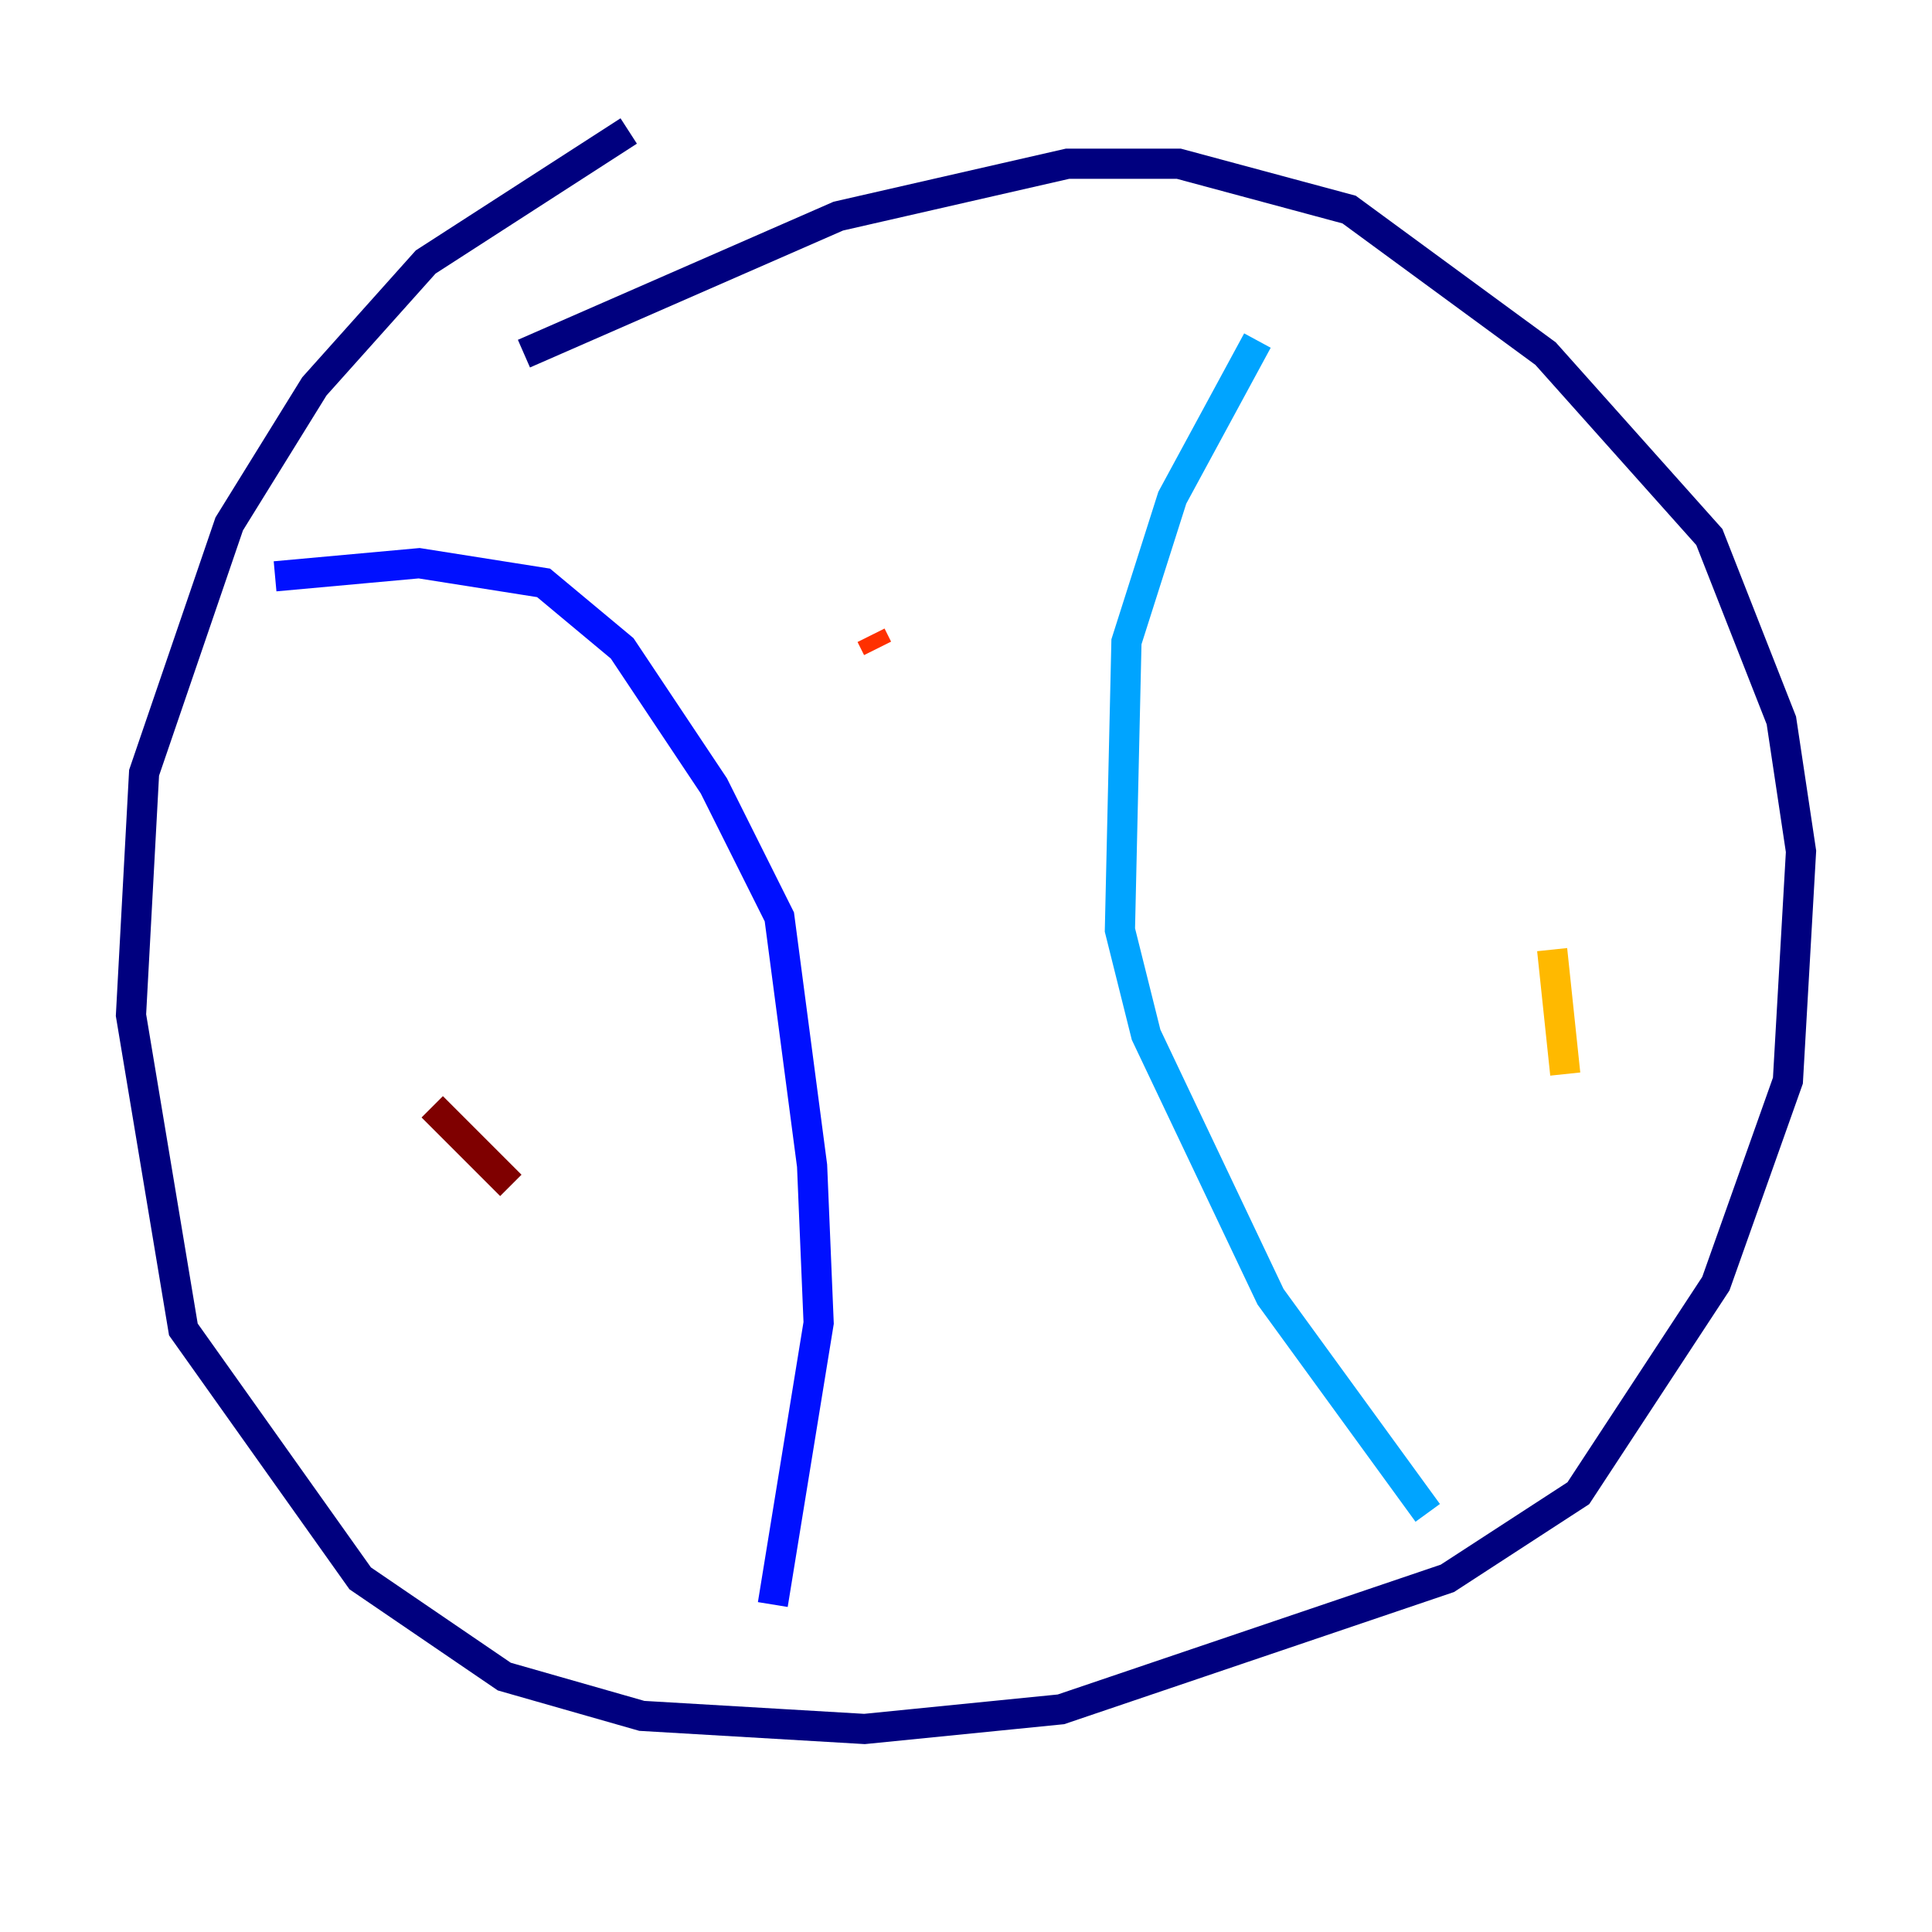 <?xml version="1.0" encoding="utf-8" ?>
<svg baseProfile="tiny" height="128" version="1.2" viewBox="0,0,128,128" width="128" xmlns="http://www.w3.org/2000/svg" xmlns:ev="http://www.w3.org/2001/xml-events" xmlns:xlink="http://www.w3.org/1999/xlink"><defs /><polyline fill="none" points="41.654,8.678 28.203,17.356 20.827,25.6 15.186,34.712 9.546,51.2 8.678,67.254 12.149,88.081 23.864,104.57 33.41,111.078 42.522,113.681 57.275,114.549 70.291,113.248 95.891,104.57 104.57,98.929 113.681,85.044 118.454,71.593 119.322,56.407 118.02,47.729 113.248,35.58 102.4,23.43 89.383,13.885 78.102,10.848 70.725,10.848 55.539,14.319 34.712,23.43" stroke="#00007f" stroke-width="2" /><polyline fill="none" points="18.224,38.183 27.77,37.315 36.014,38.617 41.22,42.956 47.295,52.068 51.634,60.746 53.803,77.234 54.237,87.647 51.2,106.305" stroke="#0010ff" stroke-width="2" /><polyline fill="none" points="83.308,22.563 77.668,32.976 74.63,42.522 74.197,61.614 75.932,68.556 84.176,85.912 94.59,100.231" stroke="#00a4ff" stroke-width="2" /><polyline fill="none" points="92.854,65.085 92.854,65.085" stroke="#3fffb7" stroke-width="2" /><polyline fill="none" points="67.688,38.617 67.688,38.617" stroke="#b7ff3f" stroke-width="2" /><polyline fill="none" points="102.834,62.915 103.702,71.159" stroke="#ffb900" stroke-width="2" /><polyline fill="none" points="57.709,42.088 58.142,42.956" stroke="#ff3000" stroke-width="2" /><polyline fill="none" points="28.637,73.329 33.844,78.536" stroke="#7f0000" stroke-width="2" /></svg>
